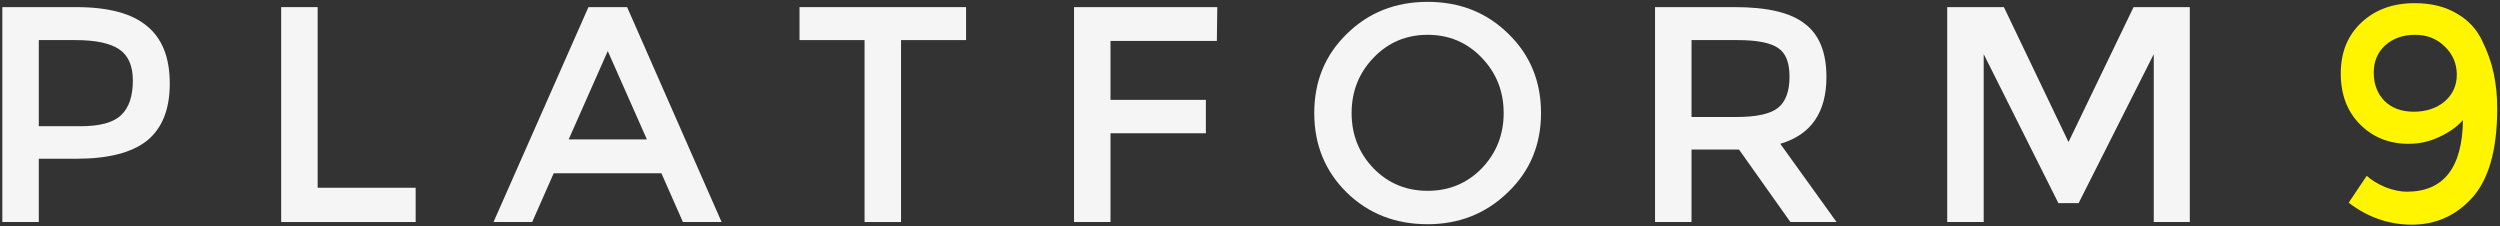 <svg width="563" height="51" viewBox="0 0 563 51" fill="none" xmlns="http://www.w3.org/2000/svg">
<rect x="0" y="0" width="563" height="51" fill="#333333" stroke="none"/>
<path d="M17.151 1.604C24.409 1.604 29.72 3.023 33.085 5.86C36.516 8.631 38.232 12.953 38.232 18.825C38.232 24.631 36.516 28.92 33.085 31.691C29.654 34.396 24.376 35.748 17.25 35.748H8.739V50H0.524V1.604H17.151ZM18.141 28.425C22.495 28.425 25.531 27.6 27.246 25.951C29.027 24.301 29.918 21.695 29.918 18.132C29.918 14.833 28.895 12.491 26.85 11.105C24.805 9.72 21.506 9.027 16.953 9.027H8.739V28.425H18.141Z" fill="#F5F5F5"/>
<path d="M63.322 50V1.604H71.536V42.28H93.606V50H63.322Z" fill="#F5F5F5"/>
<path d="M124.698 39.014L119.849 50H111.14L132.517 1.604H141.226L162.504 50H153.795L148.946 39.014H124.698ZM145.68 31.394L136.871 11.501L128.063 31.394H145.68Z" fill="#F5F5F5"/>
<path d="M202.914 9.027V50H194.699V9.027H180.052V1.604H217.561V9.027H202.914Z" fill="#F5F5F5"/>
<path d="M250.085 9.225V22.487H271.561V30.008H250.085V50H241.871V1.604H274.135L274.036 9.225H250.085Z" fill="#F5F5F5"/>
<path d="M321.504 7.839C316.687 7.839 312.63 9.555 309.331 12.986C306.032 16.416 304.382 20.573 304.382 25.456C304.382 30.338 306.032 34.495 309.331 37.926C312.63 41.291 316.687 42.973 321.504 42.973C326.32 42.973 330.378 41.291 333.677 37.926C336.976 34.495 338.626 30.338 338.626 25.456C338.626 20.573 336.976 16.416 333.677 12.986C330.378 9.555 326.32 7.839 321.504 7.839ZM321.504 50.495C314.246 50.495 308.176 48.12 303.294 43.369C298.411 38.553 295.97 32.581 295.97 25.456C295.97 18.33 298.411 12.392 303.294 7.641C308.176 2.825 314.246 0.417 321.504 0.417C328.762 0.417 334.832 2.825 339.714 7.641C344.597 12.392 347.038 18.33 347.038 25.456C347.038 32.581 344.564 38.52 339.615 43.27C334.667 48.087 328.63 50.495 321.504 50.495Z" fill="#F5F5F5"/>
<path d="M400.922 32.383L413.59 50H403.198L391.619 33.67H380.93V50H372.716V1.604H390.728C398.052 1.604 403.297 2.858 406.464 5.365C409.697 7.806 411.314 11.798 411.314 17.34C411.314 25.324 407.85 30.338 400.922 32.383ZM391.025 26.346C395.578 26.346 398.712 25.654 400.427 24.268C402.142 22.883 403 20.54 403 17.241C403 14.074 402.142 11.93 400.427 10.808C398.712 9.621 395.644 9.027 391.223 9.027H380.93V26.346H391.025Z" fill="#F5F5F5"/>
<path d="M446.728 50H438.513V1.604H451.28L465.829 31.988L480.476 1.604H493.144V50H485.029V12.194L468.105 45.744H463.552L446.728 12.194V50Z" fill="#F5F5F5"/>
<path d="M554.655 27.039C553.401 28.491 551.652 29.744 549.409 30.8C547.232 31.856 544.89 32.383 542.382 32.383C538.028 32.383 534.399 30.932 531.496 28.029C528.593 25.126 527.141 21.299 527.141 16.548C527.141 11.798 528.692 7.971 531.793 5.068C534.894 2.165 538.885 0.713 543.768 0.713C547.463 0.713 550.597 1.472 553.17 2.99C555.743 4.441 557.657 6.454 558.91 9.027C560.164 11.534 561.055 14.041 561.582 16.548C562.11 18.99 562.374 21.629 562.374 24.466C562.374 33.901 560.395 40.697 556.436 44.854C552.807 48.68 548.386 50.594 543.174 50.594C537.962 50.594 533.211 48.944 528.923 45.645L532.98 39.608C534.102 40.598 535.52 41.456 537.236 42.181C539.017 42.841 540.601 43.171 541.986 43.171C550.3 43.171 554.523 37.794 554.655 27.039ZM553.269 16.845C553.269 14.338 552.378 12.227 550.597 10.511C548.815 8.73 546.572 7.839 543.867 7.839C541.162 7.839 538.918 8.631 537.137 10.214C535.422 11.798 534.564 13.843 534.564 16.351C534.564 18.924 535.356 21.035 536.939 22.684C538.589 24.334 540.799 25.159 543.57 25.159C546.341 25.159 548.65 24.4 550.498 22.883C552.345 21.299 553.269 19.287 553.269 16.845Z" fill="#FFF500"/>
</svg>
